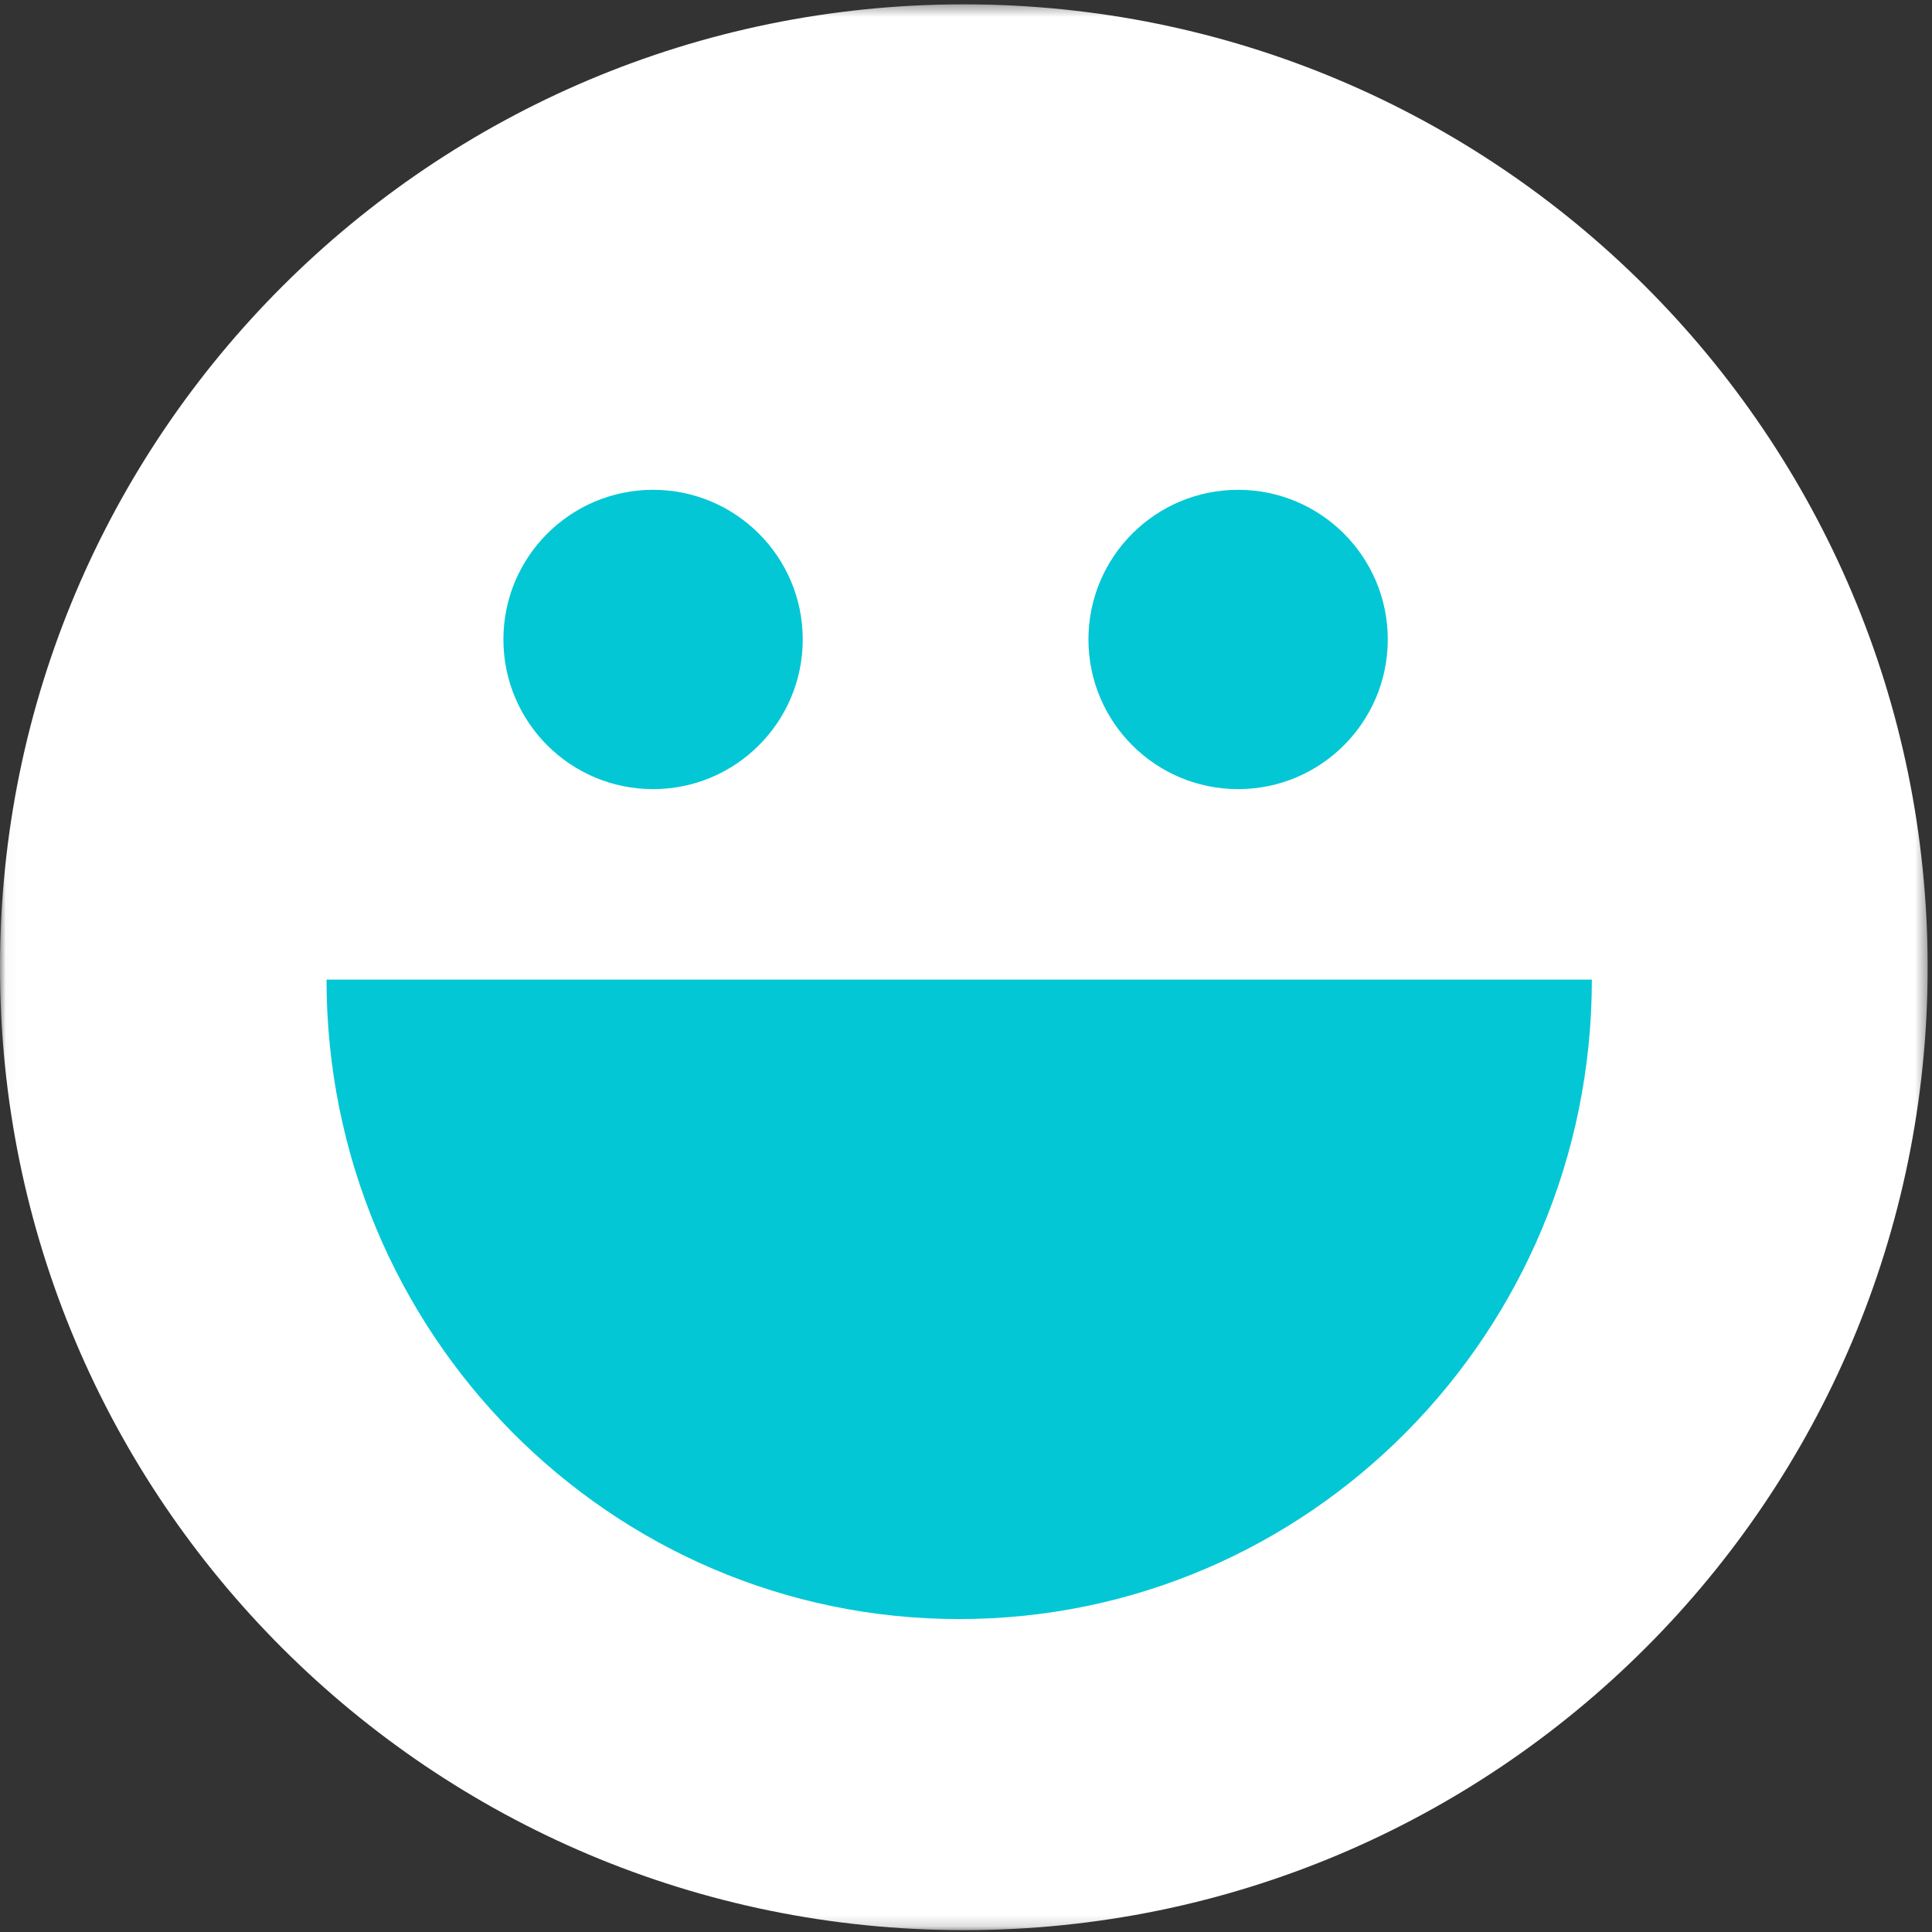 <?xml version="1.0" encoding="UTF-8"?>
<svg width="172px" height="172px" viewBox="0 0 172 172" version="1.1" xmlns="http://www.w3.org/2000/svg" xmlns:xlink="http://www.w3.org/1999/xlink">
    <rect x="0" y="0" width="172" height="172" fill="#333333" stroke="none"/>
    <!-- Generator: Sketch 47.1 (45422) - http://www.bohemiancoding.com/sketch -->
    <title>eval-2</title>
    <desc>Created with Sketch.</desc>
    <defs>
        <polygon id="path-1" points="0.027 0.386 0.027 171.836 171.613 171.836 171.613 0.386"></polygon>
    </defs>
    <g id="Client" stroke="none" stroke-width="1" fill="none" fill-rule="evenodd">
        <g id="eval-2">
            <g id="Group-3">
                <mask id="mask-2" fill="white">
                    <use xlink:href="#path-1"></use>
                </mask>
                <g id="Clip-2"></g>
                <path d="M171.613,86.112 C171.613,133.456 133.196,171.836 85.807,171.836 C38.417,171.836 0,133.456 0,86.112 C0,38.767 38.417,0.386 85.807,0.386 C133.196,0.386 171.613,38.767 171.613,86.112 Z" id="Fill-1" fill="#FFFFFF" mask="url(#mask-2)"></path>
            </g>
            <path d="M141.718,87.211 C141.718,118.653 116.499,144.141 85.393,144.141 C54.288,144.141 29.07,118.653 29.07,87.211 L141.718,87.211 Z" id="Fill-4" fill="#04C7D5"></path>
            <path d="M71.465,56.928 C71.465,64.288 65.5,70.254 58.141,70.254 C50.783,70.254 44.817,64.288 44.817,56.928 C44.817,49.57 50.783,43.606 58.141,43.606 C65.5,43.606 71.465,49.57 71.465,56.928 Z" id="Fill-5" fill="#04C7D5"></path>
            <path d="M123.549,56.928 C123.549,64.288 117.583,70.254 110.225,70.254 C102.868,70.254 96.901,64.288 96.901,56.928 C96.901,49.57 102.868,43.606 110.225,43.606 C117.583,43.606 123.549,49.57 123.549,56.928 Z" id="Fill-6" fill="#04C7D5"></path>
        </g>
    </g>
</svg>